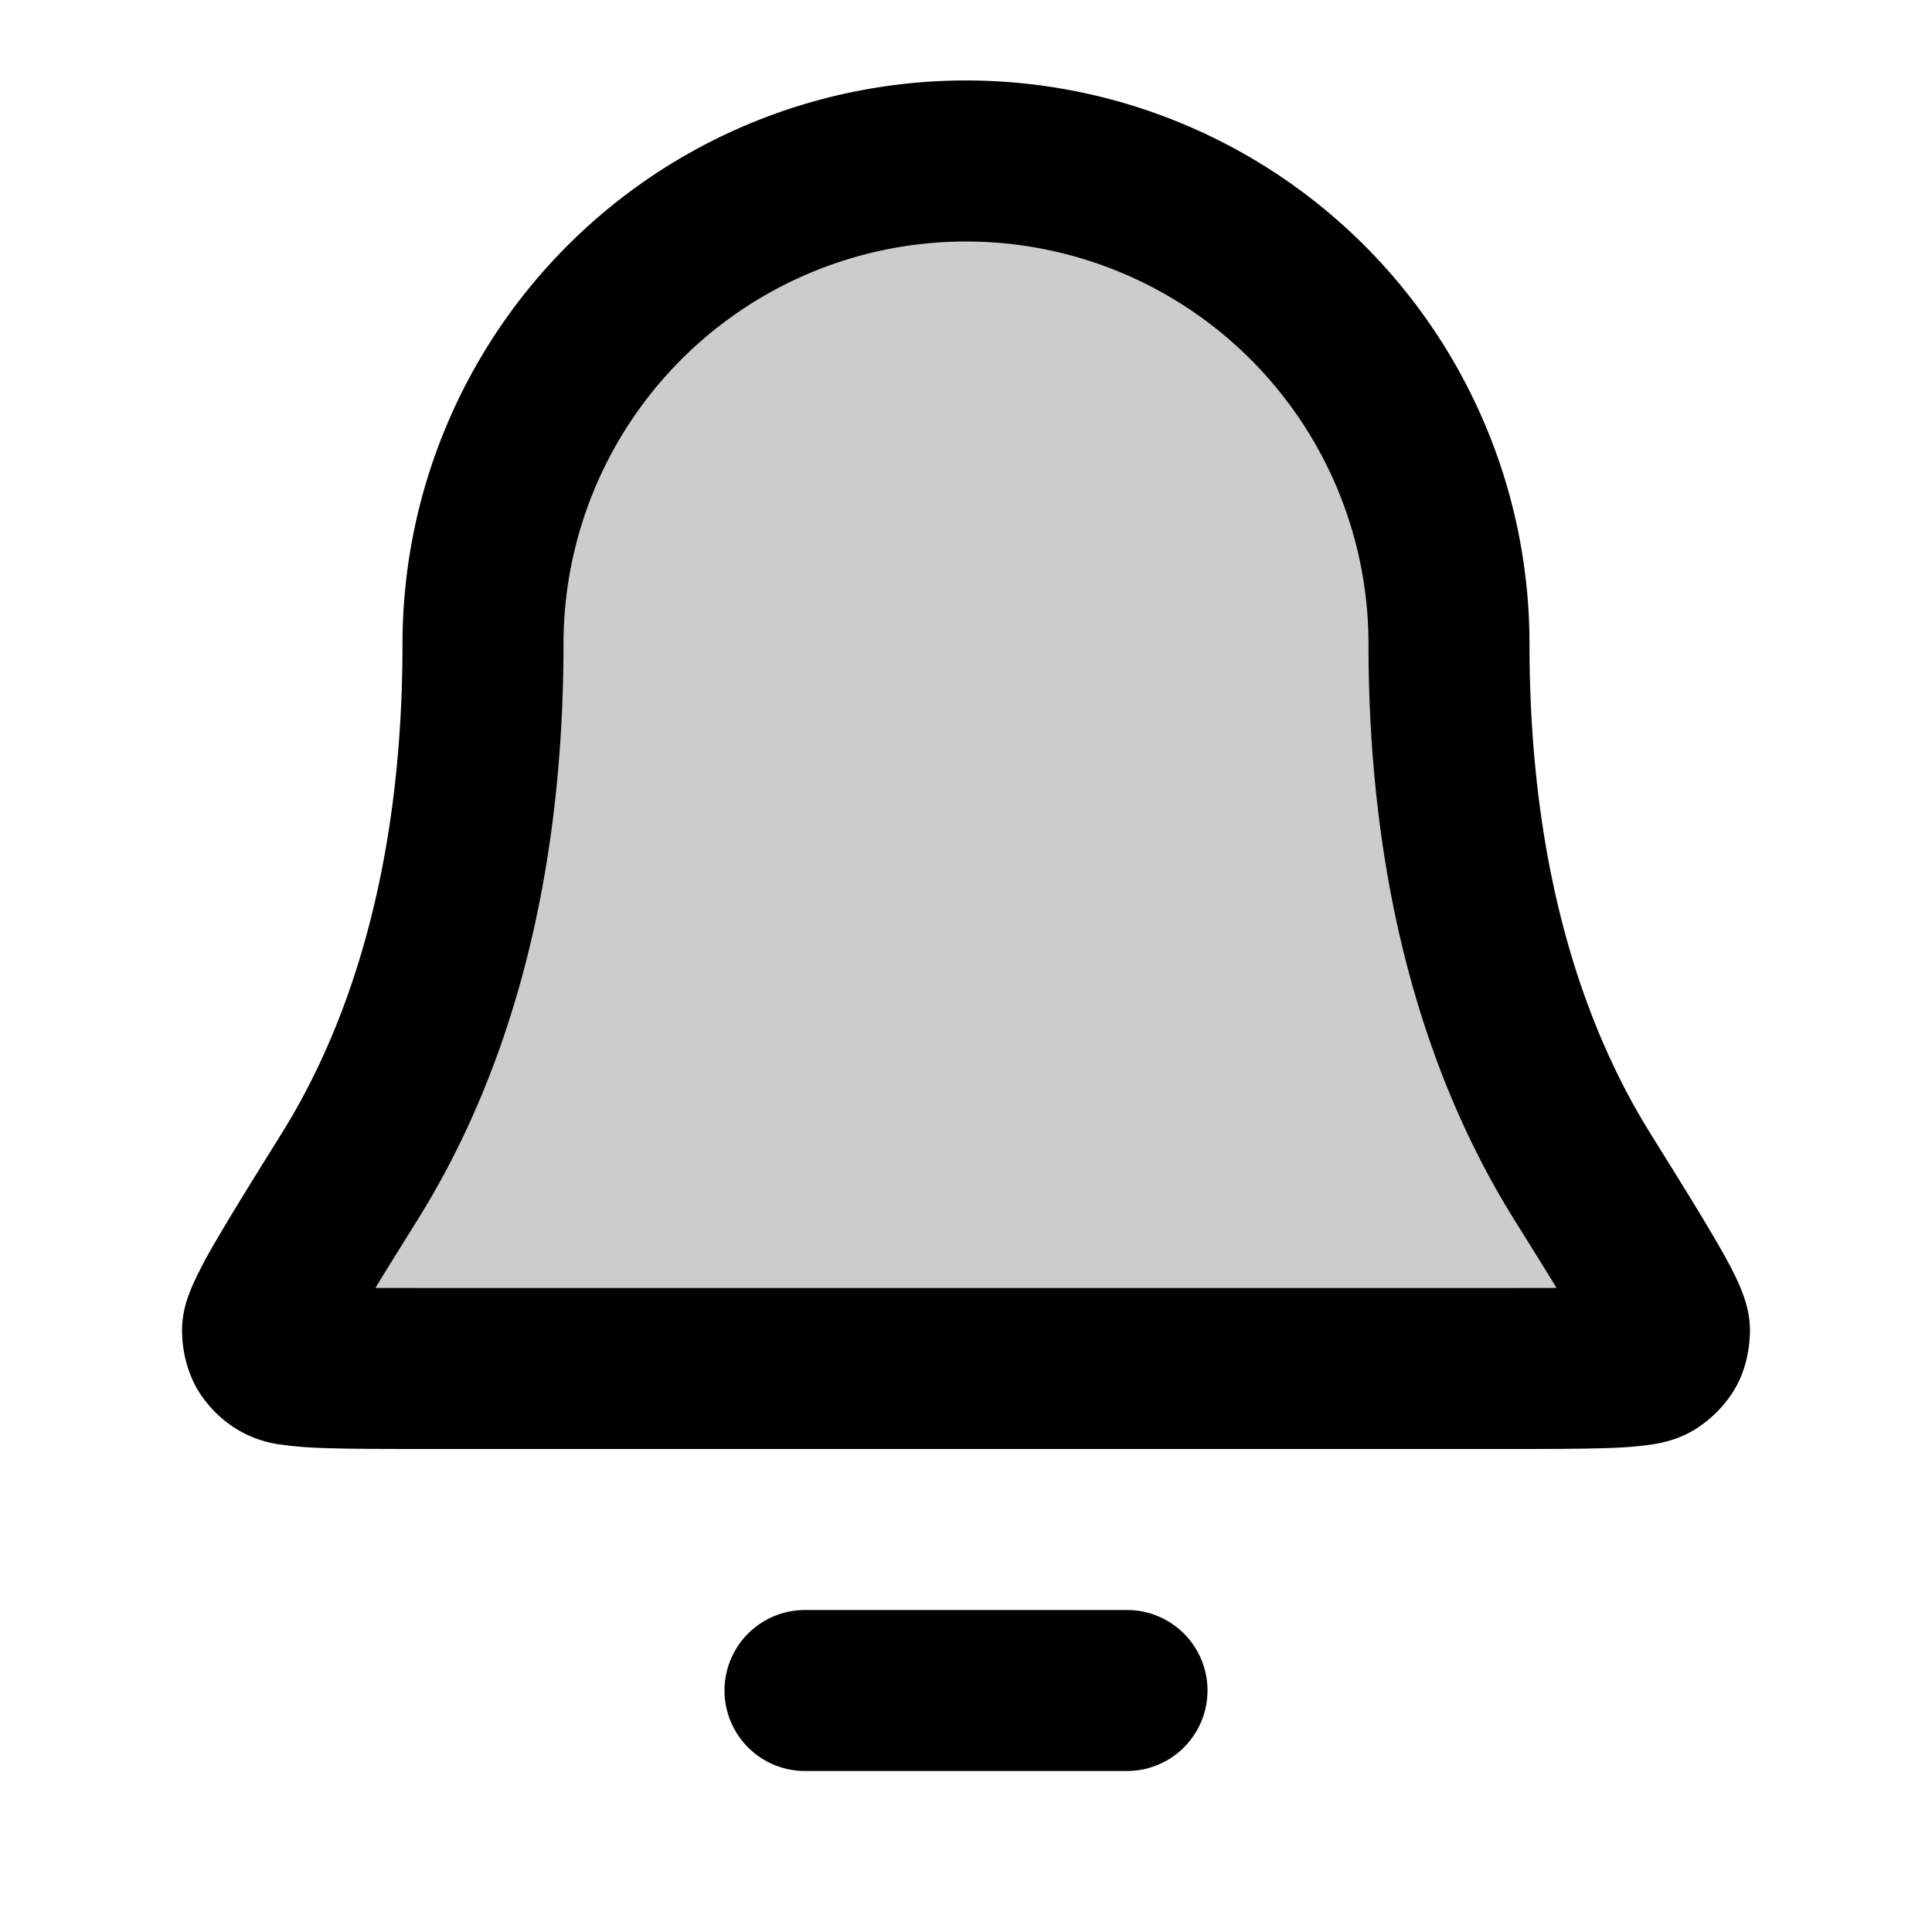 <svg xmlns="http://www.w3.org/2000/svg" width="24" height="24" viewBox="0 0 24 24">
  <path d="M18 8A6 6 0 1 0 6 8c0 3.09-.78 5.206-1.65 6.605-.735 1.18-1.102 1.771-1.089 1.936.015.182.054.252.2.36.133.099.732.099 1.928.099H18.61c1.196 0 1.795 0 1.927-.098.147-.11.186-.179.2-.361.014-.165-.353-.755-1.088-1.936C18.78 13.206 18 11.09 18 8Z" opacity=".2"/>
  <path fill-rule="evenodd" d="M7.05 3.05A7 7 0 0 1 19 8c0 2.913.732 4.844 1.5 6.077l.011.019c.358.574.64 1.028.83 1.359.096.165.183.325.247.466.032.071.068.158.096.252.024.079.068.246.051.45-.01.136-.039.37-.173.611a1.482 1.482 0 0 1-.428.47c-.25.186-.538.229-.634.243h-.004a4.619 4.619 0 0 1-.483.04c-.336.013-.8.013-1.377.013H5.364c-.577 0-1.041 0-1.376-.013a4.618 4.618 0 0 1-.484-.04H3.5a1.405 1.405 0 0 1-.634-.242 1.48 1.48 0 0 1-.428-.47 1.482 1.482 0 0 1-.173-.613c-.017-.203.027-.37.05-.449.029-.094.065-.18.097-.251a5.66 5.66 0 0 1 .247-.467c.19-.33.472-.785.83-1.359l.012-.019C4.268 12.844 5 10.913 5 8a7 7 0 0 1 2.05-4.95ZM12 3a5 5 0 0 0-5 5c0 3.268-.827 5.568-1.801 7.134-.213.342-.39.627-.536.865L5.39 16h13.22l.726-.001c-.145-.238-.323-.523-.536-.865C17.827 13.568 17 11.268 17 8a5 5 0 0 0-5-5ZM9 21a1 1 0 0 1 1-1h4a1 1 0 1 1 0 2h-4a1 1 0 0 1-1-1Z" clip-rule="evenodd"/>
</svg>
